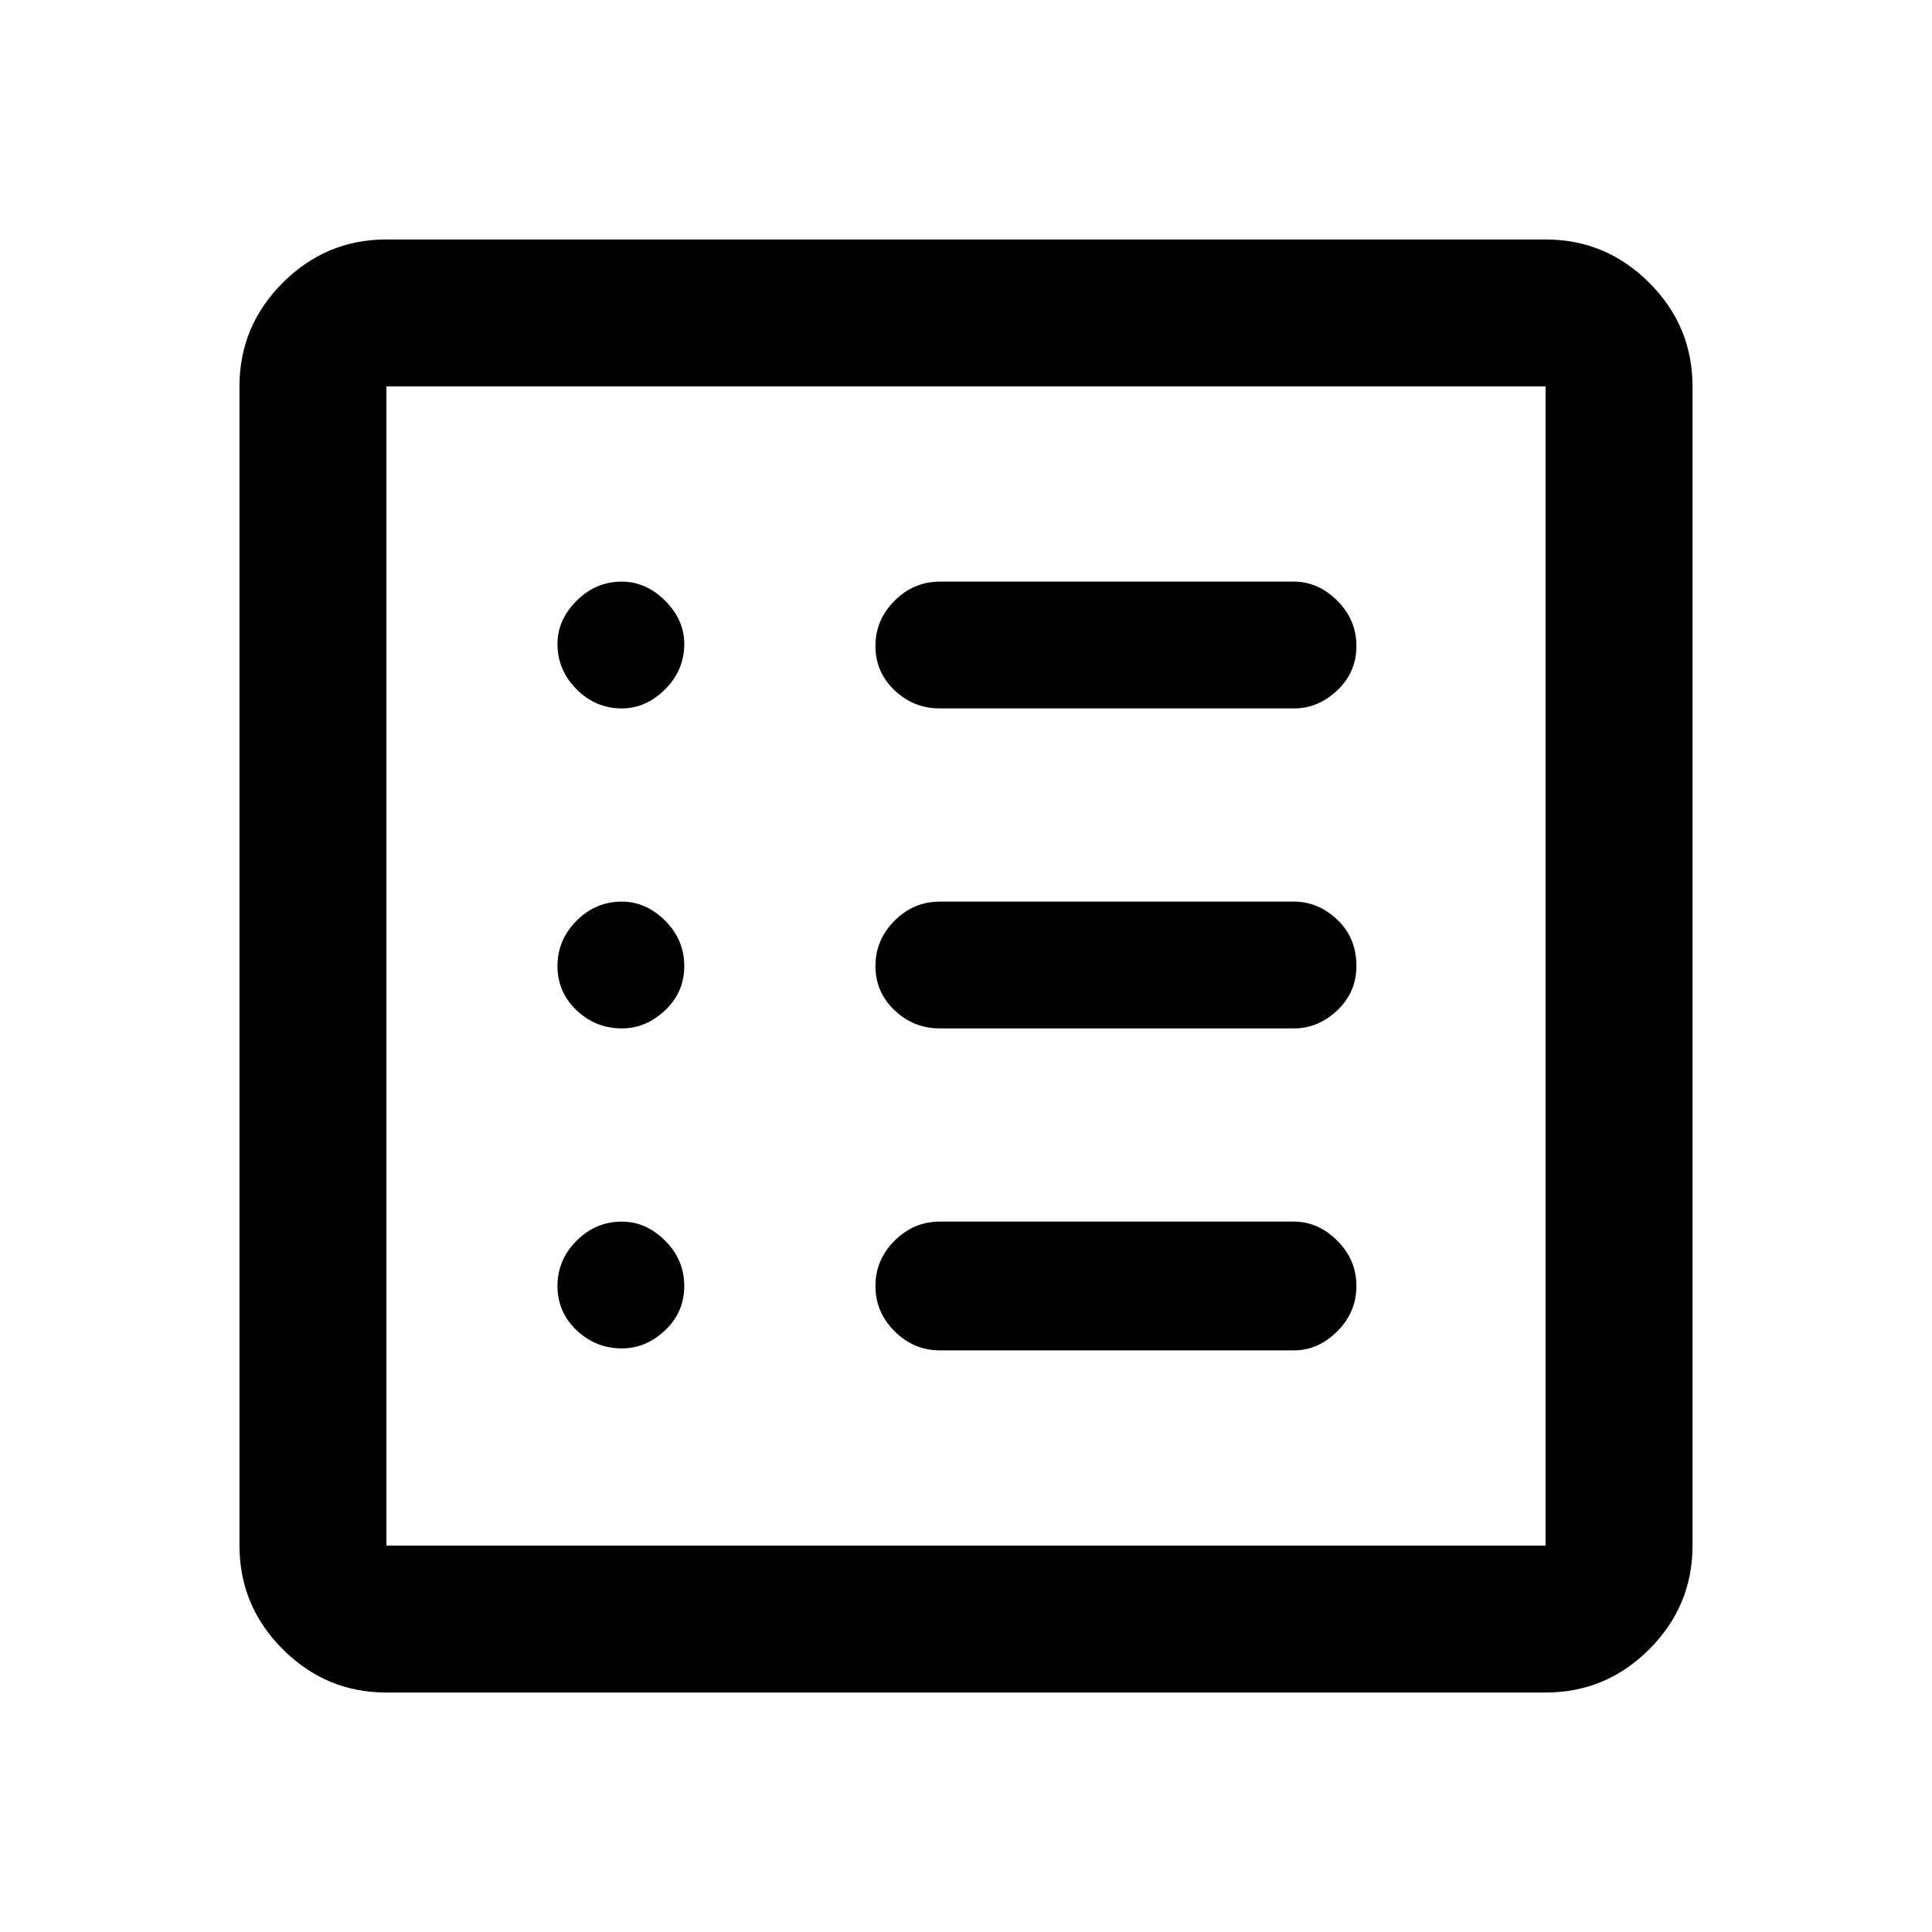 <svg xmlns="http://www.w3.org/2000/svg" height="40" width="40"><path d="M8 35.042Q6.75 35.042 5.854 34.146Q4.958 33.25 4.958 32V8Q4.958 6.75 5.854 5.854Q6.75 4.958 8 4.958H32Q33.25 4.958 34.146 5.854Q35.042 6.75 35.042 8V32Q35.042 33.25 34.146 34.146Q33.25 35.042 32 35.042ZM8 32H32Q32 32 32 32Q32 32 32 32V8Q32 8 32 8Q32 8 32 8H8Q8 8 8 8Q8 8 8 8V32Q8 32 8 32Q8 32 8 32ZM12.875 27.917Q13.375 27.917 13.771 27.542Q14.167 27.167 14.167 26.625Q14.167 26.083 13.771 25.688Q13.375 25.292 12.875 25.292Q12.333 25.292 11.938 25.688Q11.542 26.083 11.542 26.625Q11.542 27.167 11.938 27.542Q12.333 27.917 12.875 27.917ZM12.875 21.292Q13.375 21.292 13.771 20.917Q14.167 20.542 14.167 20Q14.167 19.458 13.771 19.062Q13.375 18.667 12.875 18.667Q12.333 18.667 11.938 19.062Q11.542 19.458 11.542 20Q11.542 20.542 11.938 20.917Q12.333 21.292 12.875 21.292ZM12.875 14.667Q13.375 14.667 13.771 14.271Q14.167 13.875 14.167 13.333Q14.167 12.833 13.771 12.438Q13.375 12.042 12.875 12.042Q12.333 12.042 11.938 12.438Q11.542 12.833 11.542 13.333Q11.542 13.875 11.938 14.271Q12.333 14.667 12.875 14.667ZM19.458 27.958H26.792Q27.292 27.958 27.688 27.562Q28.083 27.167 28.083 26.625Q28.083 26.083 27.688 25.688Q27.292 25.292 26.792 25.292H19.458Q18.917 25.292 18.521 25.688Q18.125 26.083 18.125 26.625Q18.125 27.167 18.521 27.562Q18.917 27.958 19.458 27.958ZM19.458 21.292H26.792Q27.292 21.292 27.688 20.917Q28.083 20.542 28.083 20Q28.083 19.417 27.688 19.042Q27.292 18.667 26.792 18.667H19.458Q18.917 18.667 18.521 19.062Q18.125 19.458 18.125 20Q18.125 20.542 18.521 20.917Q18.917 21.292 19.458 21.292ZM19.458 14.667H26.792Q27.292 14.667 27.688 14.292Q28.083 13.917 28.083 13.375Q28.083 12.833 27.688 12.438Q27.292 12.042 26.792 12.042H19.458Q18.917 12.042 18.521 12.438Q18.125 12.833 18.125 13.375Q18.125 13.917 18.521 14.292Q18.917 14.667 19.458 14.667ZM8 32Q8 32 8 32Q8 32 8 32V8Q8 8 8 8Q8 8 8 8Q8 8 8 8Q8 8 8 8V32Q8 32 8 32Q8 32 8 32Z"/></svg>
